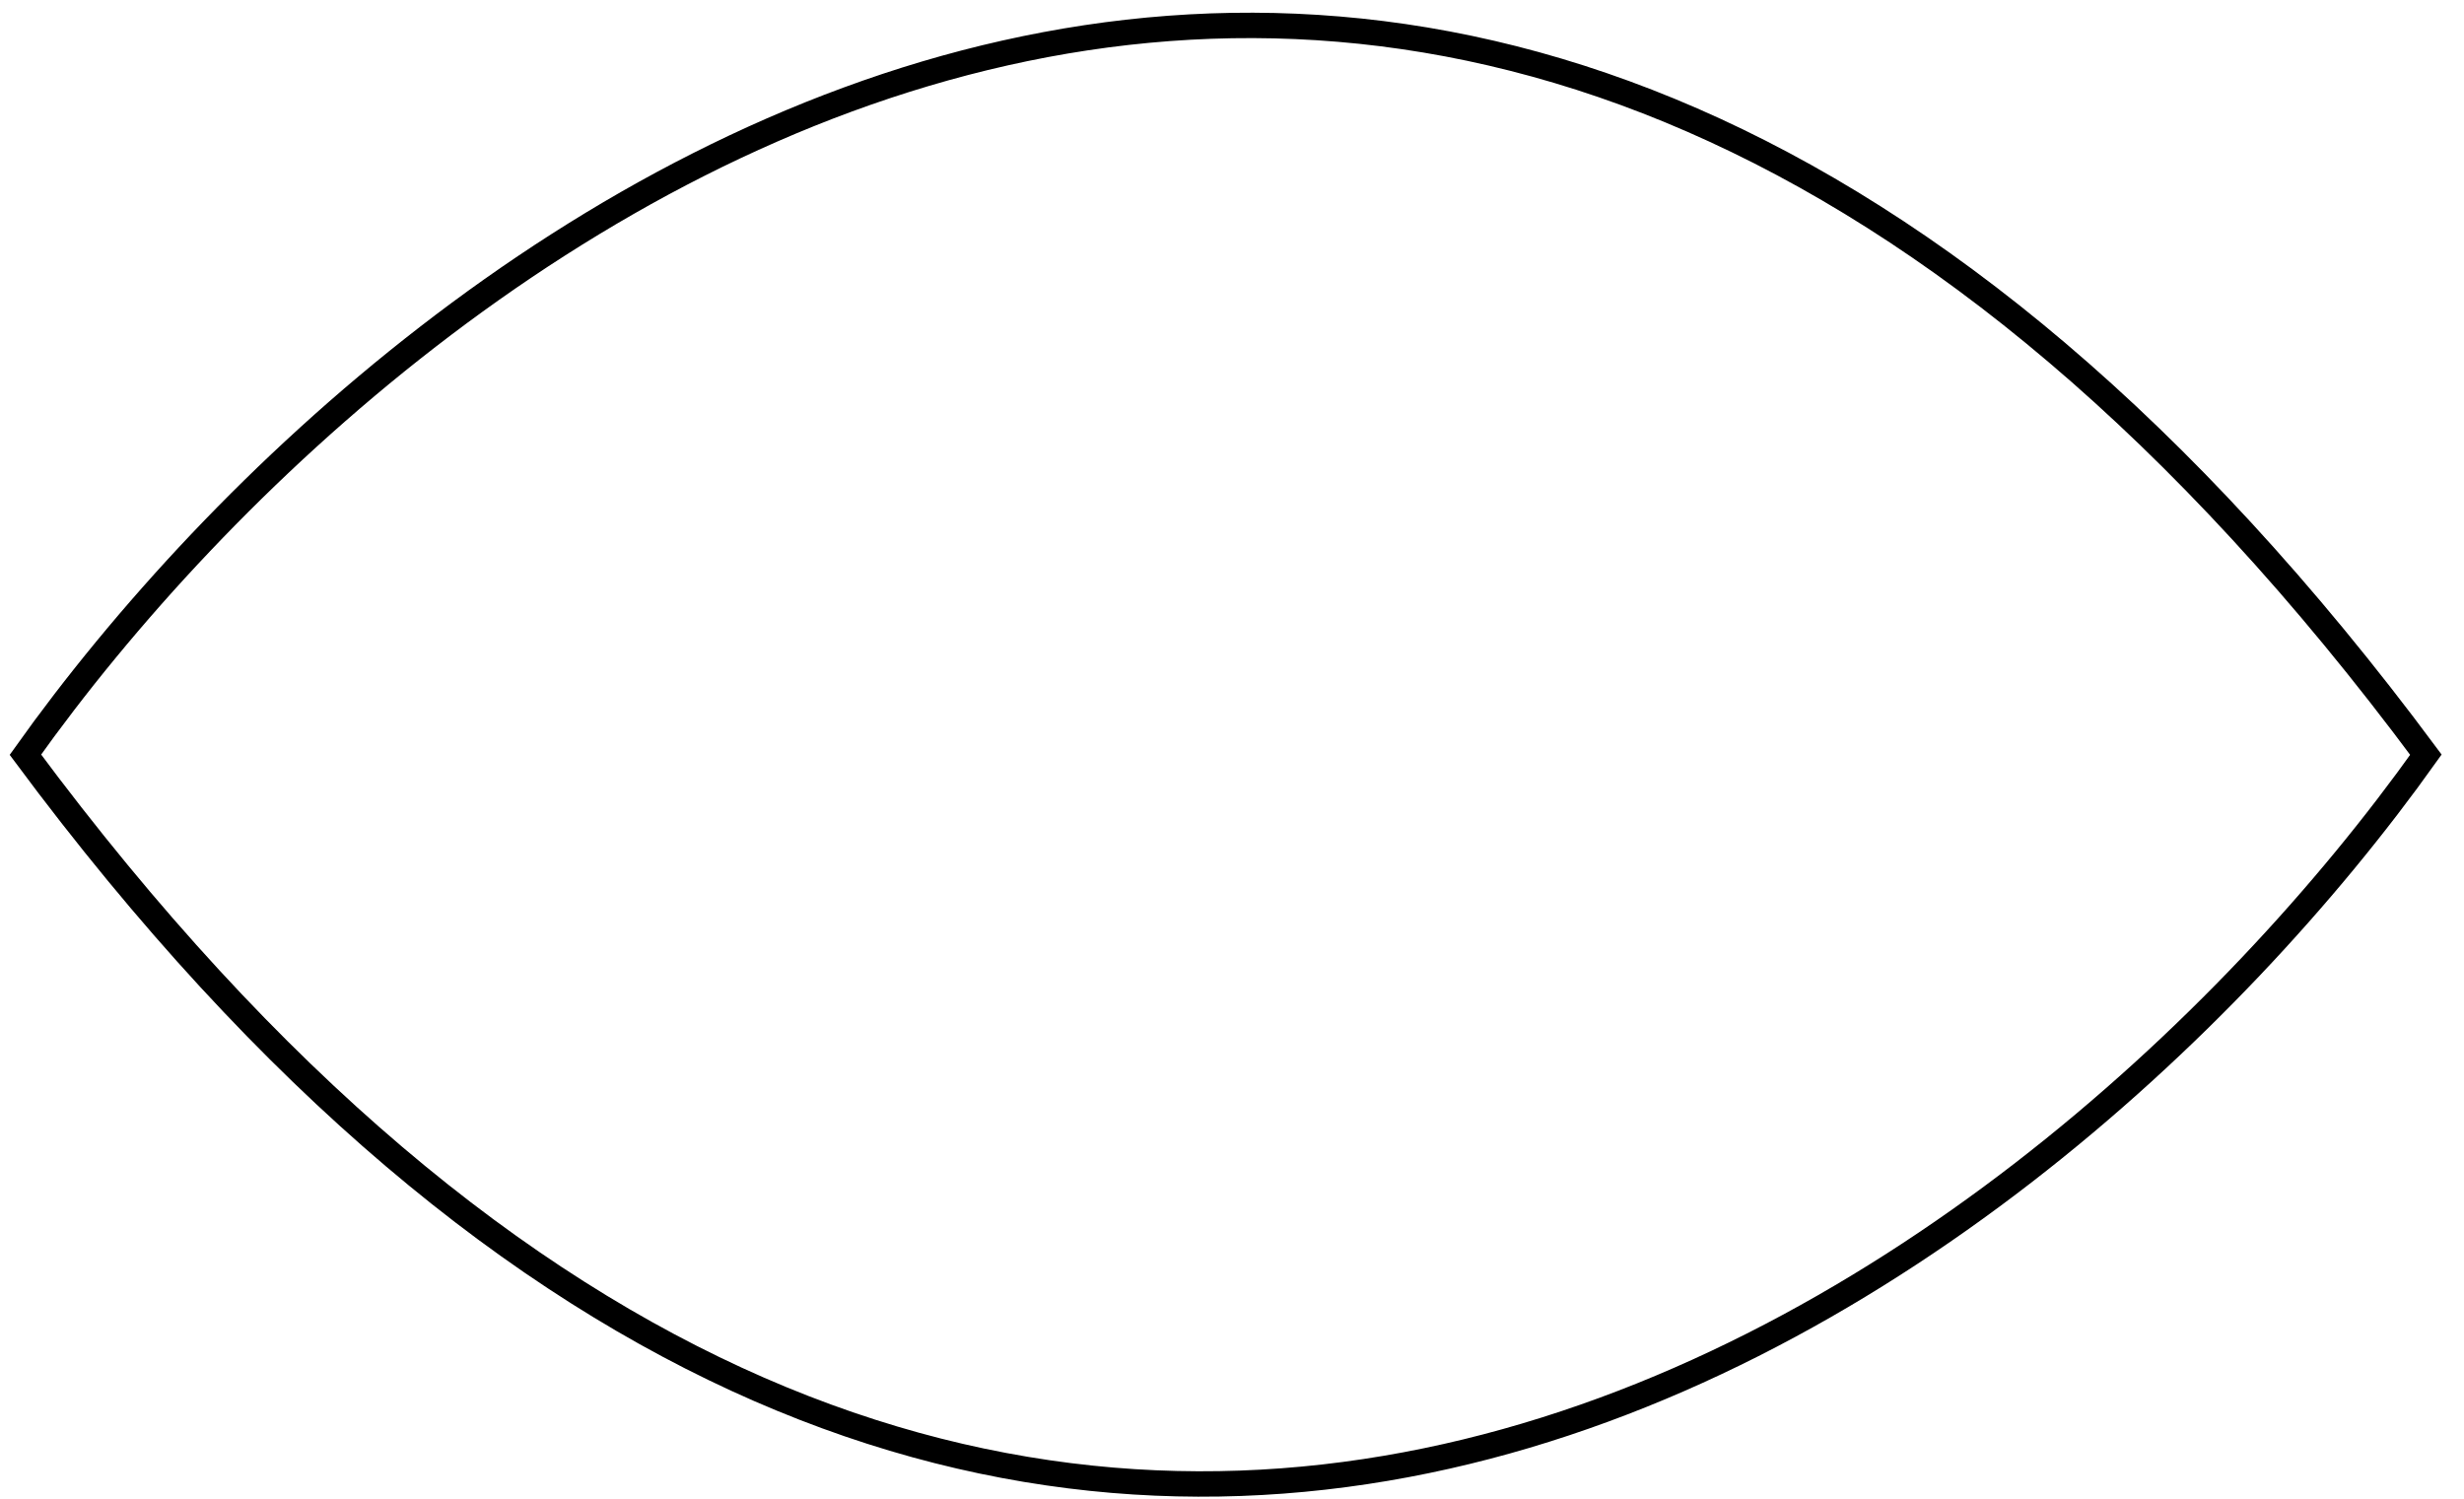 <svg width="97" height="59" viewBox="0 0 97 59" fill="none" xmlns="http://www.w3.org/2000/svg">
<path d="M1 29.712C16.42 8.045 56.907 -22.288 95.5 29.712C80.08 51.379 39.593 81.712 1 29.712Z" stroke="black"/>
</svg>
